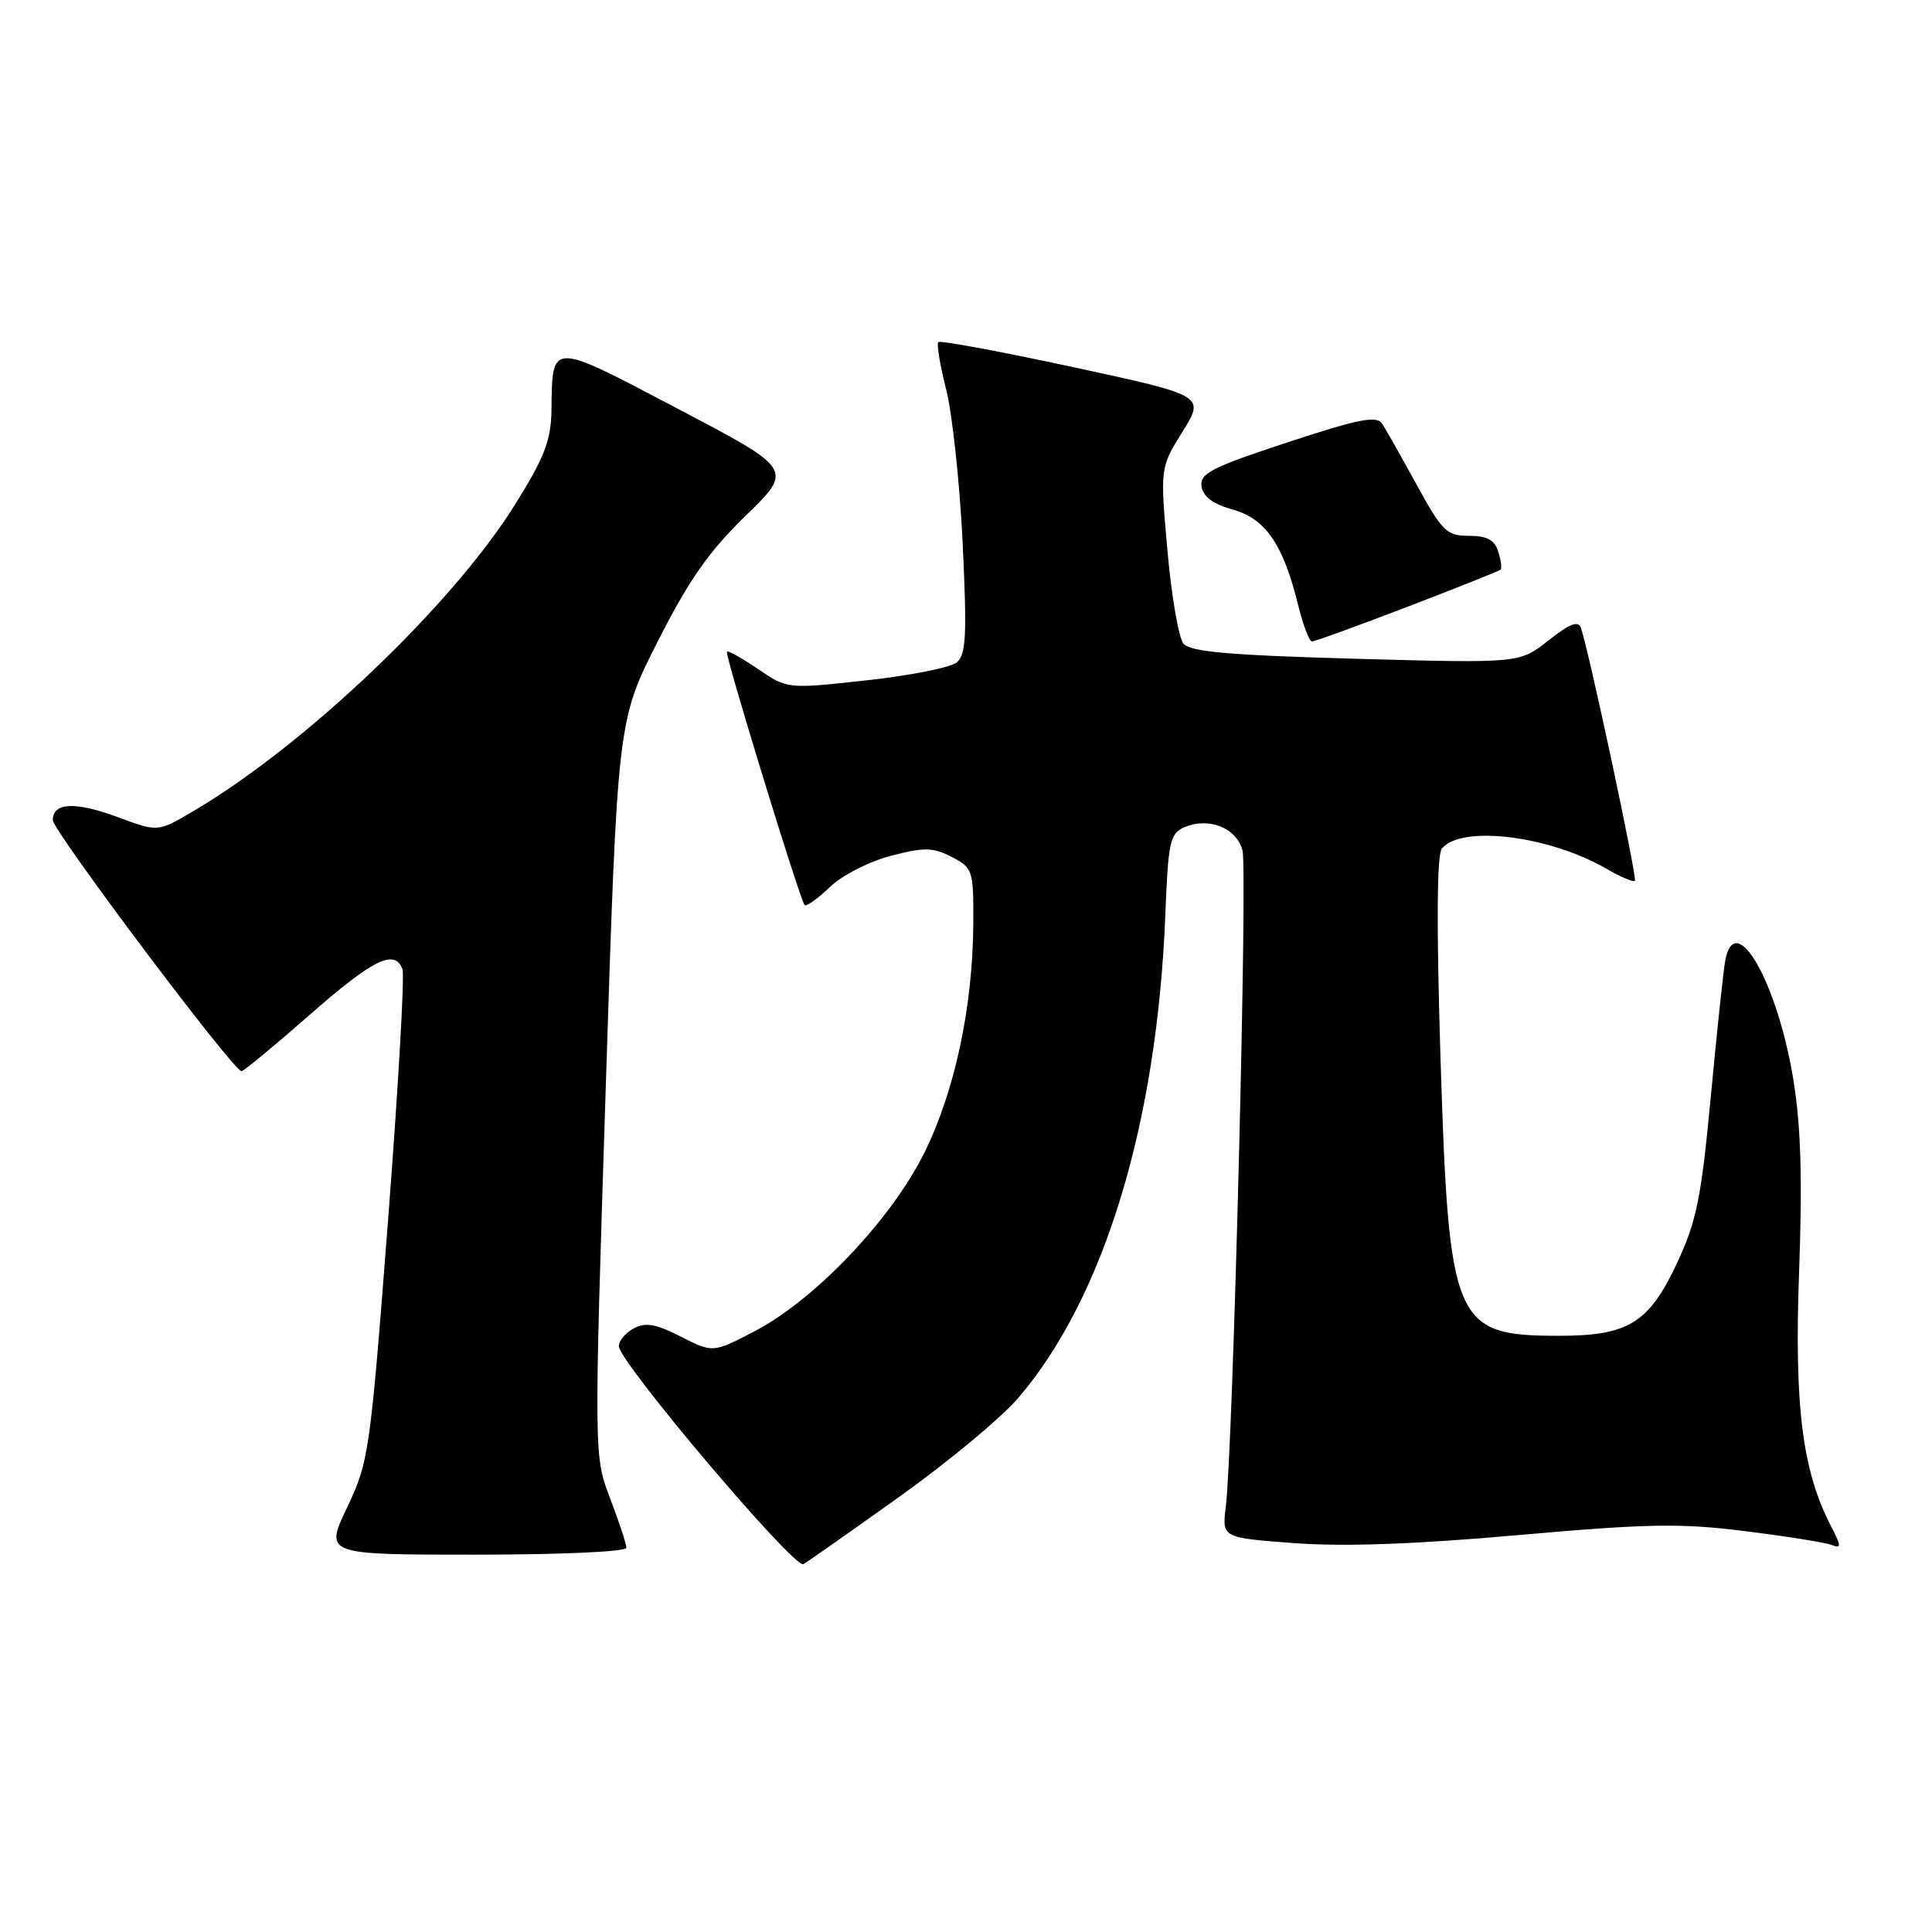 <?xml version="1.0" encoding="UTF-8" standalone="no"?>
<!DOCTYPE svg PUBLIC "-//W3C//DTD SVG 1.1//EN" "http://www.w3.org/Graphics/SVG/1.1/DTD/svg11.dtd" >
<svg xmlns="http://www.w3.org/2000/svg" xmlns:xlink="http://www.w3.org/1999/xlink" version="1.1" viewBox="0 0 256 256">
 <g >
 <path fill="currentColor"
d=" M 119.18 198.32 C 125.61 193.73 132.69 187.85 134.92 185.24 C 146.32 171.92 153.35 148.78 154.42 121.03 C 154.78 111.69 155.04 110.46 156.85 109.65 C 160.11 108.20 163.88 109.68 164.64 112.71 C 165.32 115.43 163.37 192.02 162.43 199.63 C 161.91 203.76 161.91 203.76 171.49 204.47 C 178.02 204.96 187.45 204.63 201.15 203.41 C 218.33 201.89 222.67 201.81 231.19 202.88 C 236.67 203.56 241.84 204.38 242.68 204.71 C 244.01 205.22 244.01 204.91 242.60 202.19 C 238.81 194.86 237.74 186.33 238.39 168.50 C 238.84 156.12 238.63 149.19 237.62 143.00 C 235.51 130.14 229.92 120.37 228.61 127.25 C 228.37 128.49 227.51 136.57 226.70 145.21 C 225.42 158.81 224.81 161.80 222.20 167.39 C 218.49 175.31 215.75 177.00 206.60 177.00 C 192.63 177.00 191.98 175.46 190.87 140.07 C 190.33 122.53 190.39 113.24 191.06 112.43 C 193.66 109.29 205.28 110.73 212.88 115.12 C 214.73 116.20 216.42 116.91 216.63 116.71 C 216.97 116.36 210.53 86.16 209.47 83.17 C 209.13 82.20 207.93 82.68 205.18 84.86 C 201.35 87.89 201.35 87.89 179.67 87.29 C 162.87 86.82 157.72 86.37 156.82 85.29 C 156.18 84.52 155.22 78.96 154.69 72.93 C 153.72 61.97 153.72 61.97 156.69 57.20 C 159.66 52.42 159.66 52.42 142.22 48.65 C 132.63 46.58 124.58 45.09 124.33 45.33 C 124.09 45.58 124.56 48.42 125.38 51.64 C 126.19 54.86 127.18 64.04 127.56 72.03 C 128.14 84.22 128.01 86.75 126.77 87.78 C 125.95 88.45 120.57 89.52 114.81 90.15 C 104.33 91.30 104.33 91.30 100.47 88.67 C 98.35 87.23 96.48 86.18 96.32 86.34 C 96.00 86.67 105.99 119.25 106.62 119.93 C 106.84 120.16 108.34 119.09 109.95 117.55 C 111.60 115.97 115.15 114.15 118.05 113.40 C 122.50 112.24 123.61 112.27 126.11 113.55 C 128.90 115.00 129.00 115.30 128.97 122.28 C 128.91 133.38 126.54 144.52 122.49 152.73 C 118.10 161.59 107.98 172.24 99.98 176.40 C 94.46 179.27 94.46 179.27 90.21 177.11 C 86.91 175.42 85.53 175.18 83.99 176.01 C 82.89 176.59 82.00 177.66 82.00 178.38 C 82.00 180.44 105.28 207.94 106.45 207.26 C 107.03 206.93 112.76 202.91 119.18 198.32 Z  M 83.00 205.09 C 83.00 204.59 82.03 201.65 80.85 198.56 C 78.70 192.94 78.70 192.94 80.26 144.24 C 81.82 95.53 81.82 95.53 87.14 85.02 C 91.27 76.87 93.89 73.12 98.79 68.35 C 105.12 62.20 105.12 62.20 89.81 54.16 C 72.78 45.21 73.20 45.20 73.07 54.36 C 73.01 58.36 72.16 60.58 68.27 66.82 C 59.93 80.20 40.31 98.88 25.43 107.59 C 20.91 110.24 20.91 110.24 15.70 108.31 C 10.01 106.19 7.00 106.31 7.00 108.67 C 7.00 110.09 30.91 141.91 32.00 141.94 C 32.27 141.95 36.33 138.60 41.00 134.50 C 49.44 127.10 52.28 125.69 53.33 128.42 C 53.63 129.20 52.77 144.17 51.42 161.67 C 49.05 192.48 48.87 193.70 45.99 199.75 C 43.02 206.00 43.02 206.00 63.01 206.00 C 74.37 206.00 83.00 205.61 83.00 205.09 Z  M 186.50 80.40 C 193.10 77.87 198.65 75.66 198.84 75.48 C 199.03 75.30 198.89 74.22 198.52 73.08 C 198.04 71.54 197.03 71.00 194.64 71.00 C 191.70 71.00 191.10 70.42 187.73 64.25 C 185.69 60.54 183.63 56.89 183.14 56.14 C 182.41 55.04 180.07 55.50 170.58 58.62 C 160.53 61.93 158.96 62.74 159.21 64.45 C 159.41 65.81 160.73 66.79 163.37 67.53 C 167.72 68.74 170.05 72.17 172.03 80.25 C 172.68 82.86 173.49 85.00 173.85 85.00 C 174.21 85.00 179.90 82.93 186.50 80.40 Z "/>
</g>
</svg>